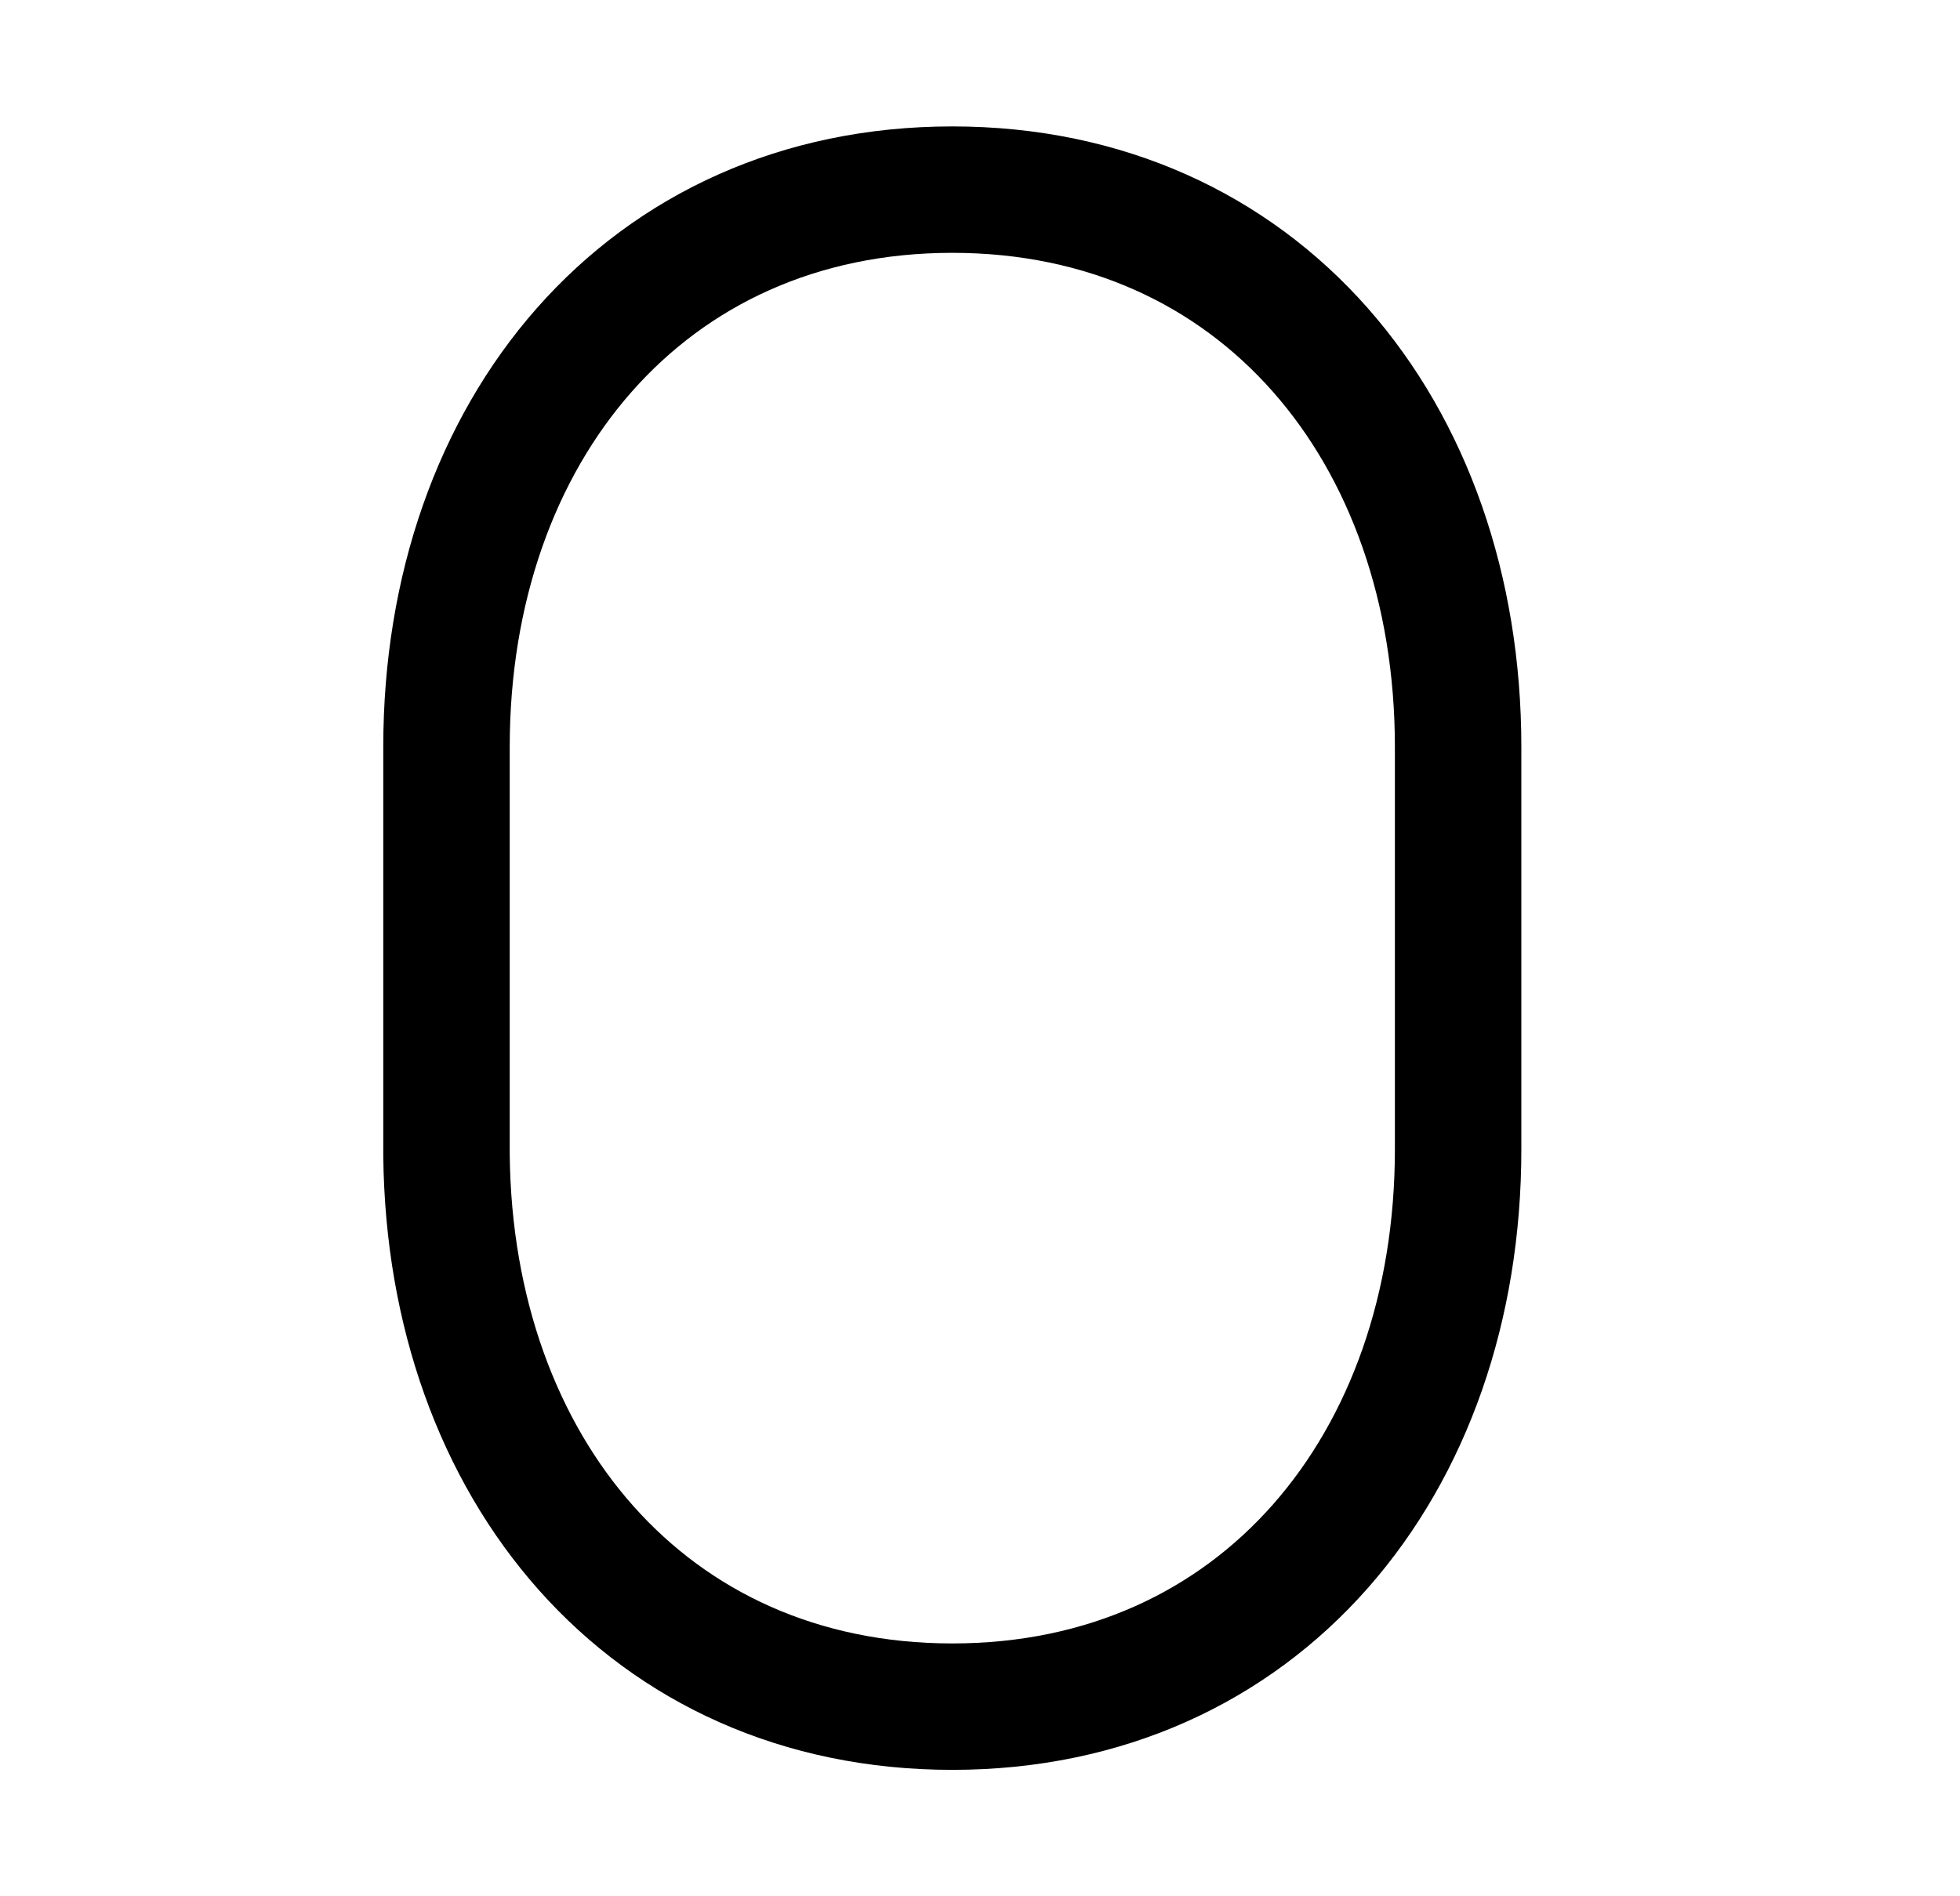 <svg width="31" height="30" viewBox="0 0 31 30" fill="none" xmlns="http://www.w3.org/2000/svg">
<path d="M15.062 3C19.915 3 23.062 6.821 23.062 11.817L23.062 18.183C23.062 23.179 19.915 27 15.062 27C10.242 27 7.114 23.229 7.062 18.277L7.062 11.817C7.062 6.821 10.21 3 15.062 3Z" stroke="black" stroke-width="2"/>
</svg>
